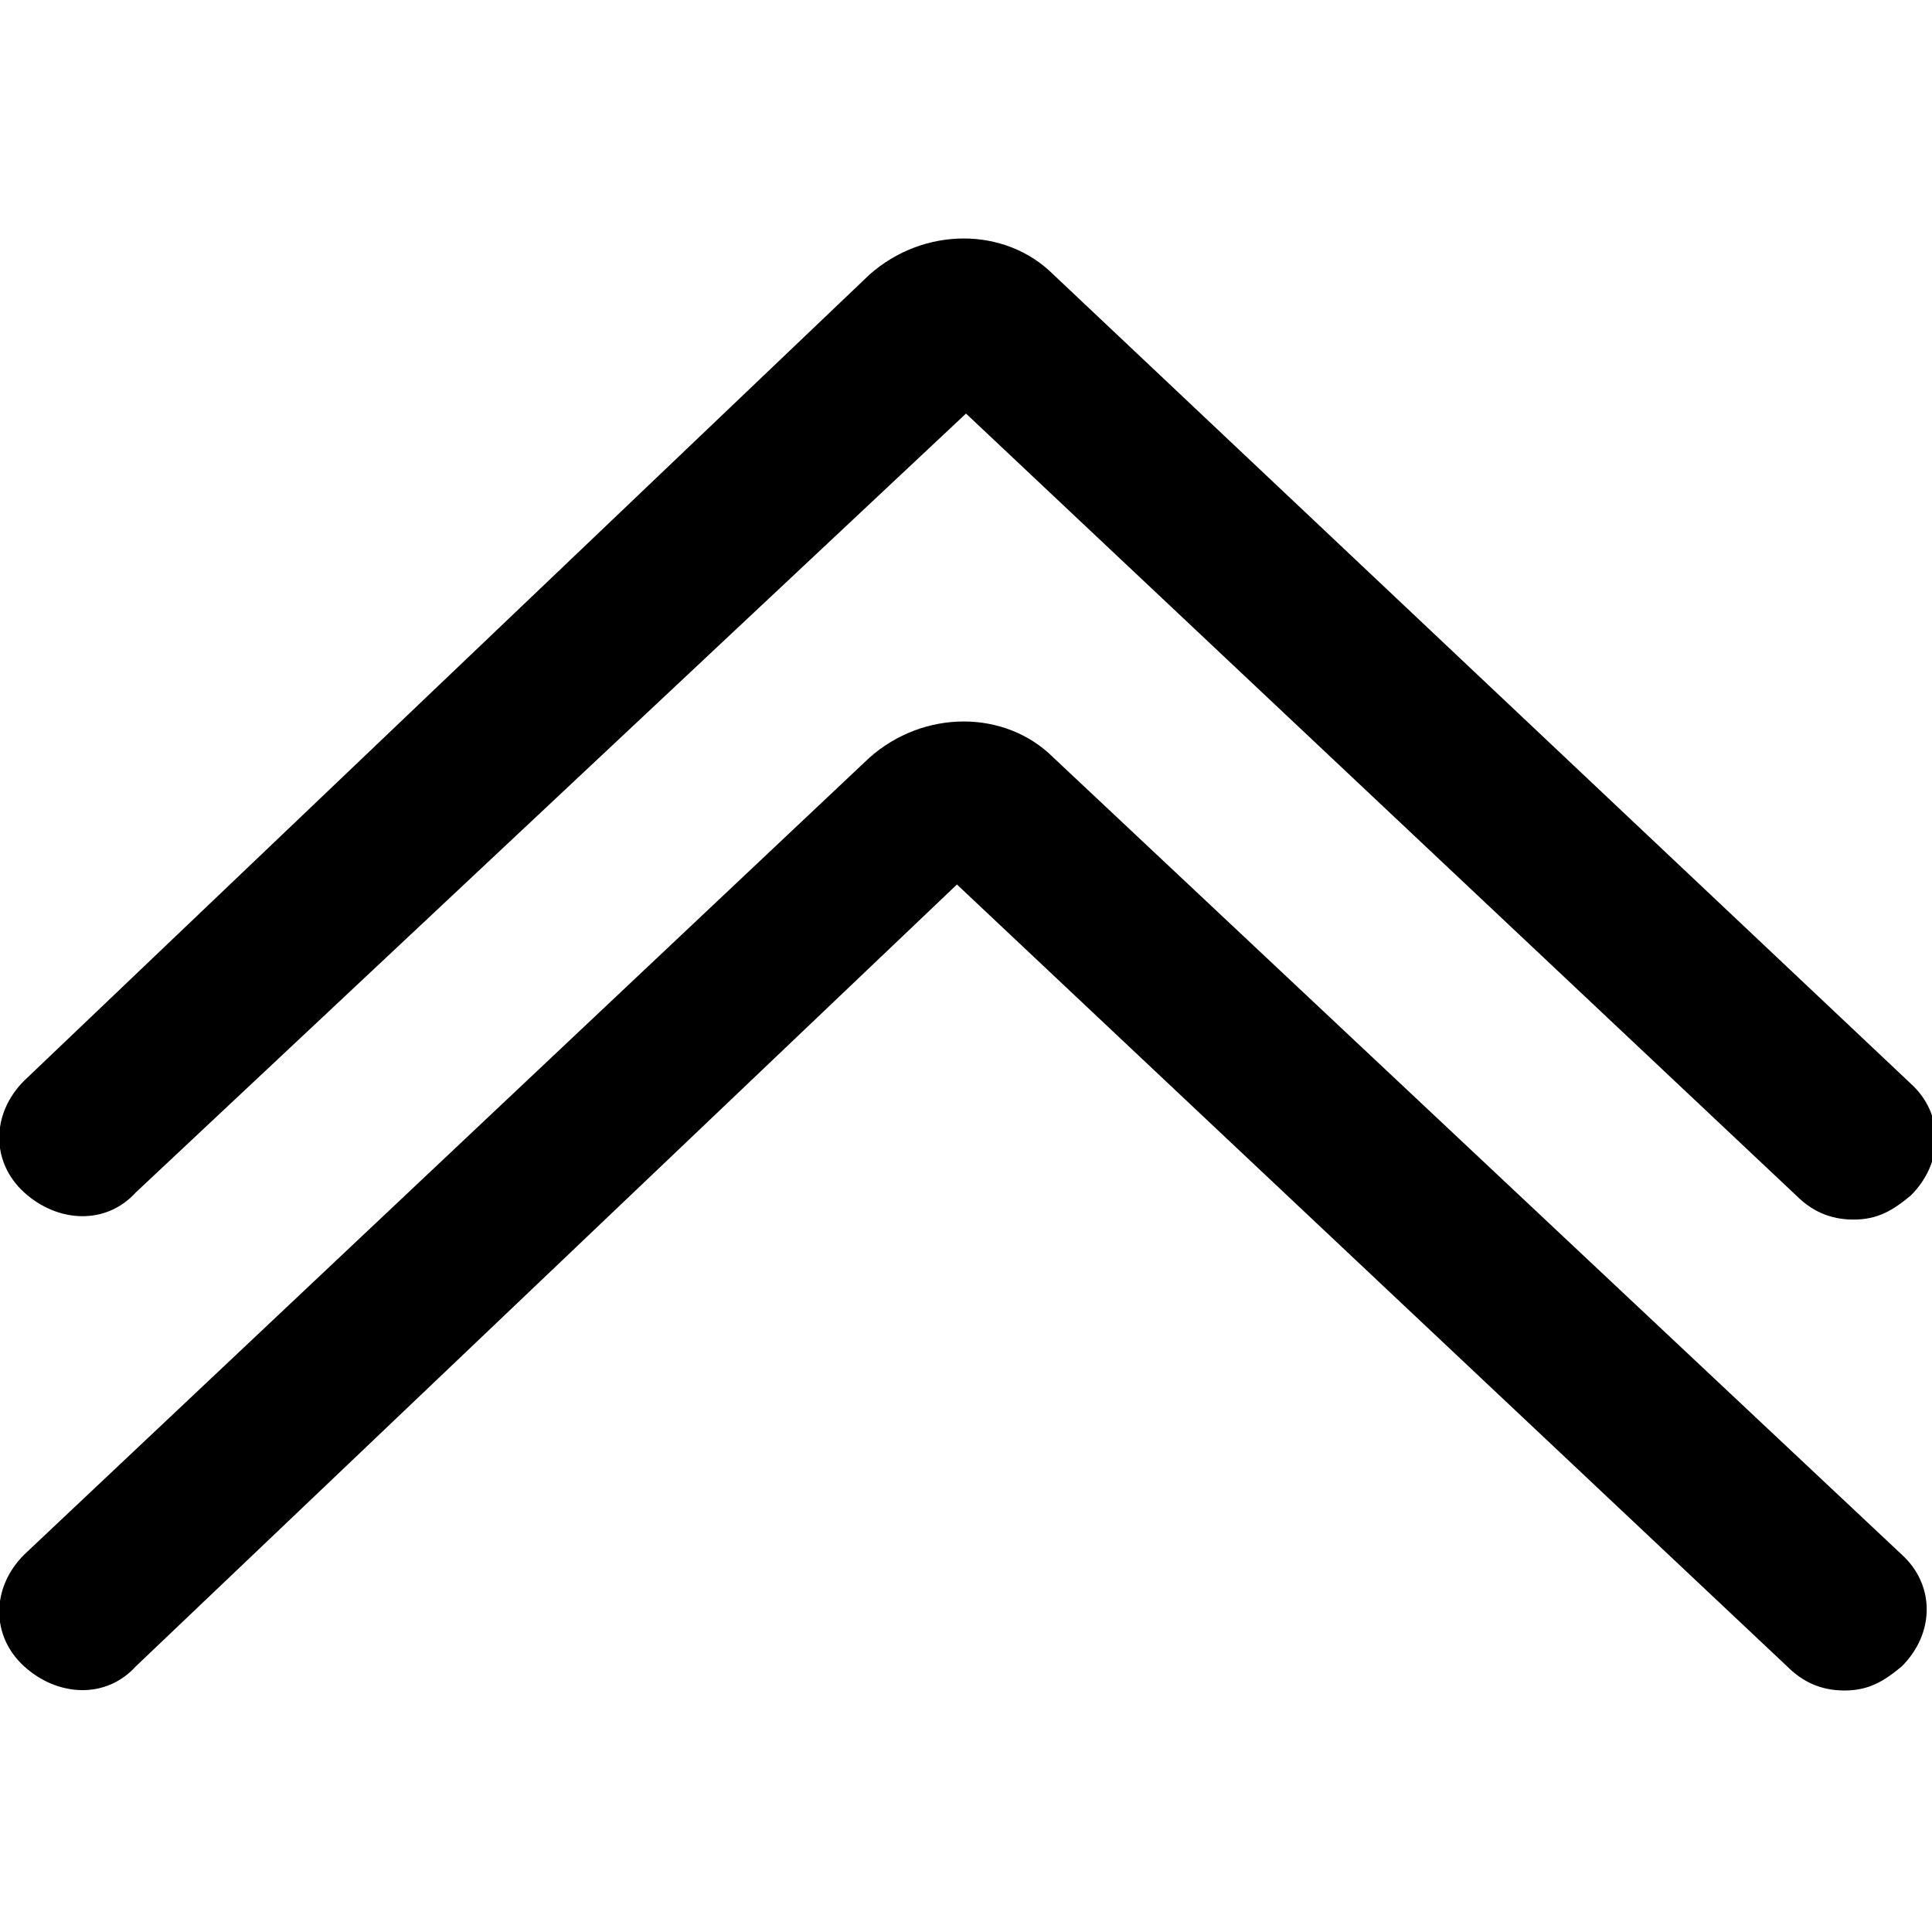 <?xml version="1.0" encoding="utf-8"?>
<!-- Generator: Adobe Illustrator 23.0.0, SVG Export Plug-In . SVG Version: 6.00 Build 0)  -->
<svg version="1.1" id="Layer_1" xmlns="http://www.w3.org/2000/svg" x="0px" y="0px"
     viewBox="0 0 64 64" style="enable-background:new 0 0 64 64;" xml:space="preserve">
<g>
	<path d="M4.5,39.5L32,13.7l27.5,25.9c0.5,0.5,1.1,0.8,1.9,0.8c0.8,0,1.3-0.3,1.9-0.8c1.1-1.1,1.1-2.7,0-3.7L34.9,9.1
		c-1.6-1.6-4.3-1.6-6.1,0l-28,26.7c-1.1,1.1-1.1,2.7,0,3.7S3.5,40.6,4.5,39.5z"/>
	<path d="M34.9,25.1c-1.6-1.6-4.3-1.6-6.1,0l-28,26.4c-1.1,1.1-1.1,2.7,0,3.7s2.7,1.1,3.7,0l27.2-25.9l27.5,25.9
		c0.5,0.5,1.1,0.8,1.9,0.8c0.8,0,1.3-0.3,1.9-0.8c1.1-1.1,1.1-2.7,0-3.7L34.9,25.1z"/>
</g>
</svg>
